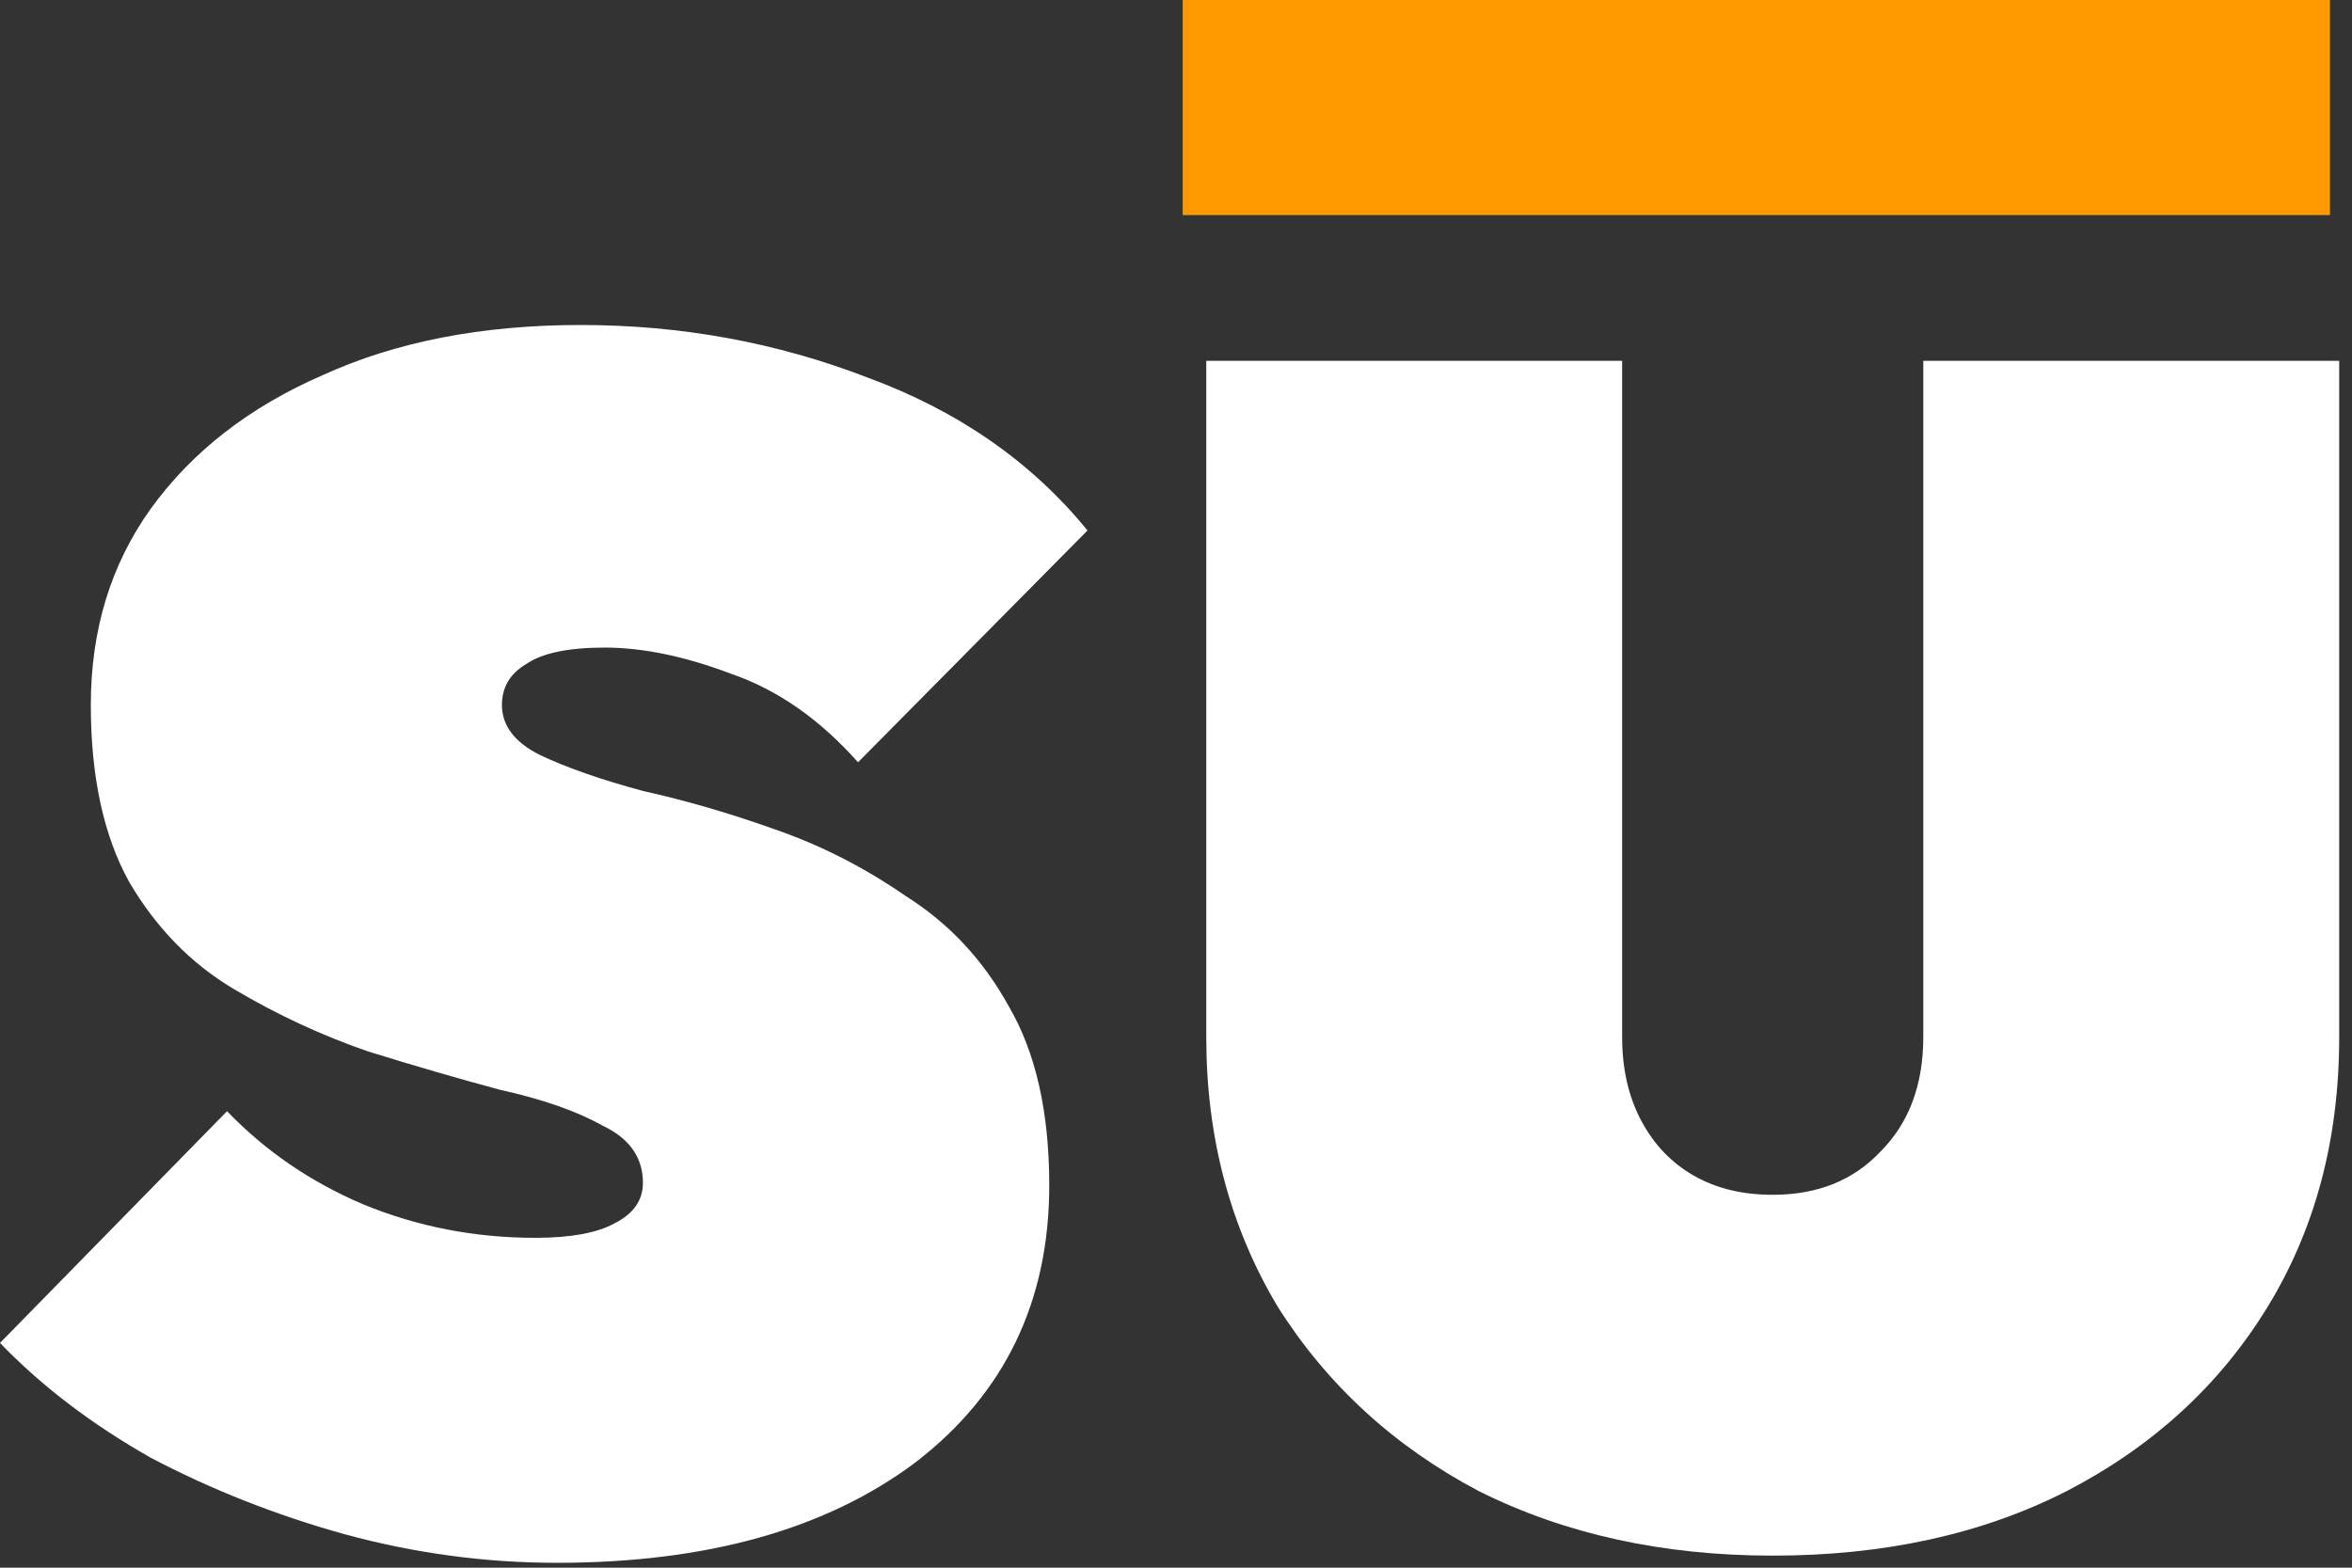 <svg width="54" height="36" viewBox="0 0 54 36" fill="none" xmlns="http://www.w3.org/2000/svg">
<rect x="0" y="0" width="54" height="36" fill="#333333" stroke="none"/>
<path d="M40.7 35.723C38.176 35.723 35.926 35.229 33.951 34.241C32.012 33.217 30.476 31.809 29.341 30.016C28.244 28.187 27.695 26.12 27.695 23.815V8.286H37.243V23.815C37.243 24.547 37.39 25.187 37.682 25.736C37.975 26.285 38.377 26.705 38.89 26.998C39.402 27.291 40.005 27.437 40.7 27.437C41.725 27.437 42.548 27.108 43.17 26.449C43.828 25.791 44.157 24.913 44.157 23.815V8.286H53.706V23.815C53.706 26.157 53.157 28.224 52.059 30.016C50.962 31.809 49.425 33.217 47.45 34.241C45.511 35.229 43.261 35.723 40.7 35.723Z" fill="white"/>
<path d="M12.786 35.888C11.139 35.888 9.511 35.668 7.902 35.229C6.329 34.79 4.847 34.205 3.457 33.473C2.104 32.705 0.951 31.827 0 30.839L5.213 25.517C6.091 26.431 7.134 27.144 8.341 27.657C9.585 28.169 10.902 28.425 12.292 28.425C13.097 28.425 13.7 28.315 14.103 28.096C14.542 27.876 14.761 27.565 14.761 27.163C14.761 26.577 14.45 26.138 13.828 25.846C13.243 25.516 12.456 25.242 11.469 25.023C10.518 24.767 9.511 24.474 8.451 24.145C7.39 23.779 6.365 23.303 5.378 22.718C4.39 22.133 3.585 21.309 2.963 20.248C2.378 19.188 2.085 17.834 2.085 16.188C2.085 14.469 2.542 12.969 3.457 11.688C4.408 10.371 5.725 9.347 7.408 8.615C9.091 7.847 11.066 7.463 13.334 7.463C15.639 7.463 17.834 7.865 19.919 8.67C22.005 9.438 23.687 10.609 24.968 12.182L19.7 17.505C18.822 16.517 17.852 15.84 16.791 15.475C15.731 15.072 14.761 14.871 13.883 14.871C13.042 14.871 12.438 14.999 12.072 15.255C11.707 15.475 11.524 15.786 11.524 16.188C11.524 16.663 11.816 17.048 12.402 17.34C13.023 17.633 13.81 17.907 14.761 18.163C15.749 18.383 16.755 18.675 17.779 19.041C18.84 19.407 19.846 19.919 20.797 20.578C21.785 21.2 22.572 22.041 23.157 23.102C23.779 24.163 24.09 25.535 24.09 27.218C24.09 29.888 23.065 32.01 21.017 33.583C18.968 35.119 16.224 35.888 12.786 35.888Z" fill="white"/>
<rect x="27.154" width="26.34" height="4.939" fill="#FF9900"/>
</svg>
